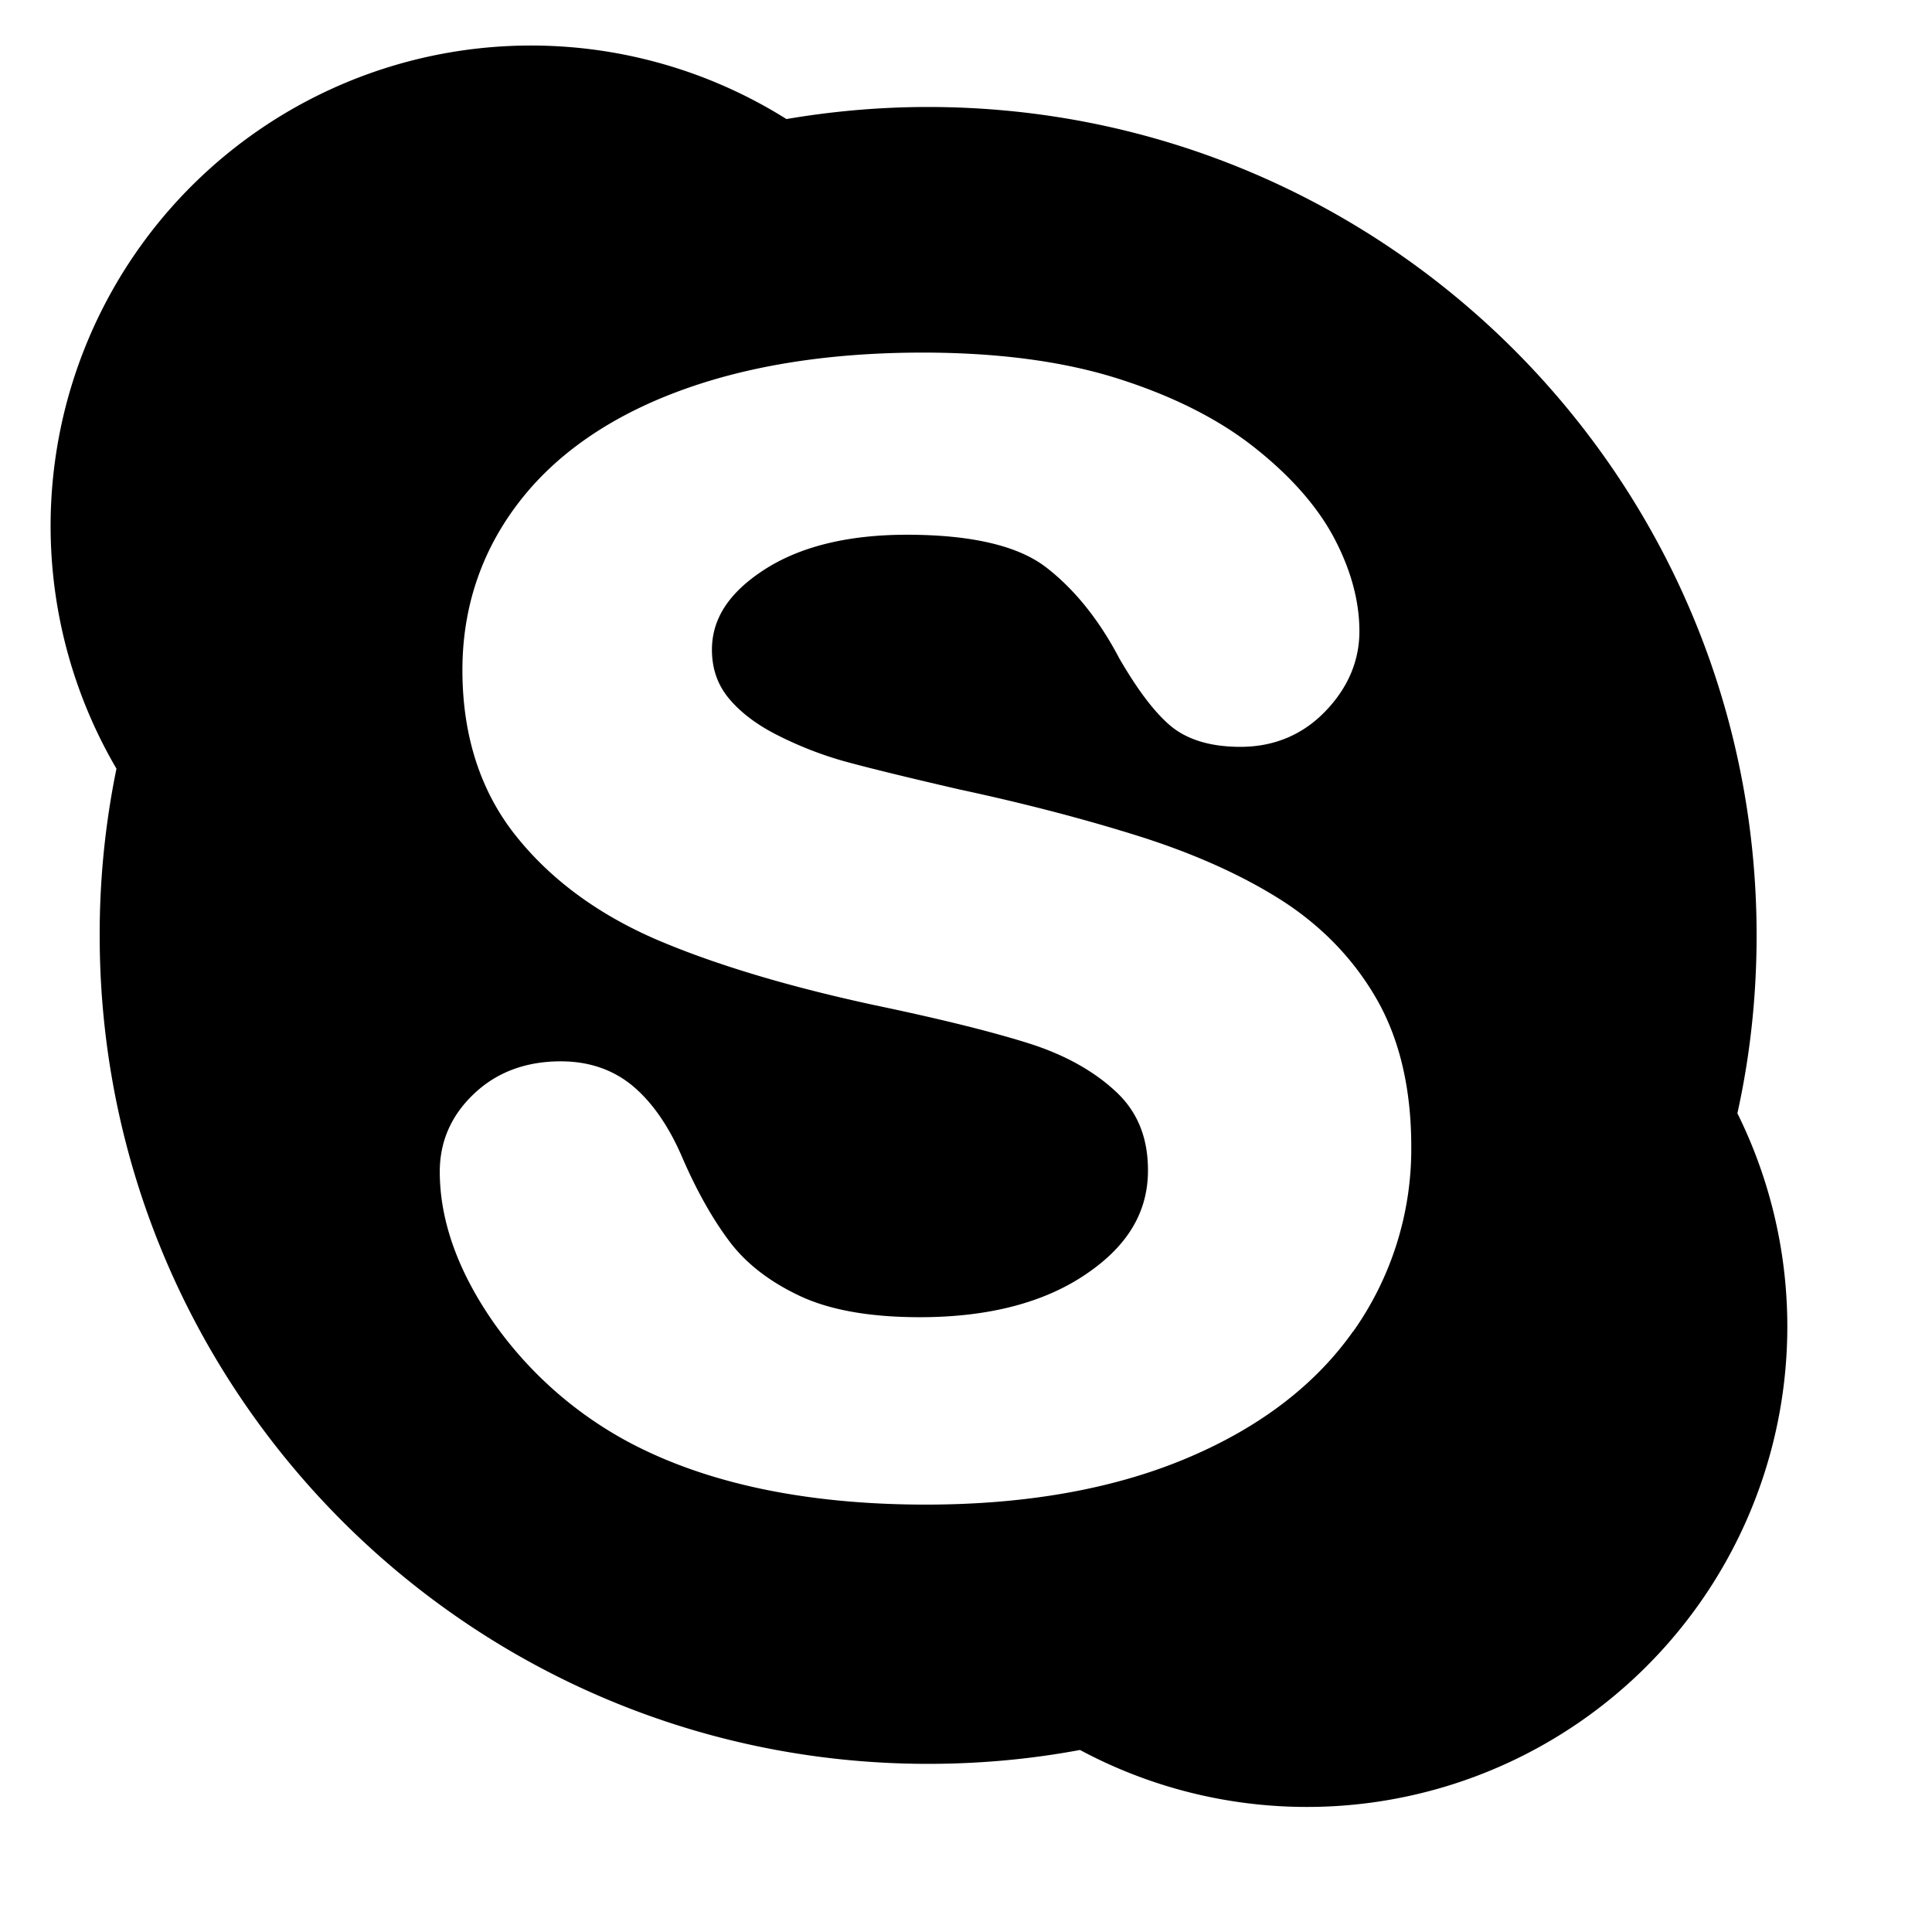 <svg xmlns="http://www.w3.org/2000/svg" xmlns:xlink="http://www.w3.org/1999/xlink" aria-hidden="true" role="img" class="iconify iconify--raphael" width="1em" height="1em" preserveAspectRatio="xMidYMid meet" viewBox="0 0 32 32"><path fill="currentColor" d="M28.777 18.438c.21-.948.318-1.934.318-2.944c0-7.578-6.144-13.722-13.724-13.722c-.798 0-1.583.07-2.345.2a7.957 7.957 0 0 0-11.097 10.76a13.65 13.65 0 0 0-.278 2.76c0 7.58 6.144 13.723 13.722 13.723c.86 0 1.7-.078 2.515-.23a7.957 7.957 0 0 0 10.888-10.547zm-6.365 3.613c-.635.9-1.573 1.61-2.79 2.116c-1.202.5-2.645.754-4.286.754c-1.97 0-3.624-.346-4.914-1.03a6.472 6.472 0 0 1-2.26-2.005c-.582-.842-.878-1.676-.878-2.48c0-.502.192-.938.573-1.295c.375-.354.857-.532 1.432-.532c.47 0 .877.14 1.208.422c.315.27.586.662.805 1.174c.242.558.508 1.027.788 1.397c.27.356.657.657 1.152.89c.497.236 1.168.355 1.992.355c1.135 0 2.064-.24 2.764-.72c.684-.466 1.016-1.026 1.016-1.712c0-.543-.173-.97-.53-1.303c-.372-.348-.864-.62-1.464-.807c-.623-.195-1.47-.404-2.518-.623c-1.424-.306-2.634-.668-3.596-1.076c-.984-.42-1.777-1-2.357-1.727c-.59-.736-.89-1.662-.89-2.75c0-1.036.314-1.97.933-2.776c.613-.8 1.51-1.422 2.663-1.848c1.14-.422 2.494-.635 4.027-.635c1.225 0 2.303.14 3.2.42c.905.283 1.67.663 2.268 1.13c.605.473 1.055.978 1.336 1.5c.284.53.43 1.058.43 1.566c0 .49-.19.937-.563 1.324c-.375.39-.85.59-1.408.59c-.51 0-.905-.125-1.183-.37c-.258-.227-.523-.58-.82-1.09c-.34-.65-.755-1.162-1.228-1.523c-.463-.35-1.232-.53-2.292-.53c-.984 0-1.784.198-2.38.59c-.57.374-.85.804-.85 1.313c0 .312.09.574.274.8c.195.237.47.446.818.62c.36.182.732.326 1.104.43c.382.105 1.02.262 1.9.465c1.11.238 2.13.506 3.033.793c.914.293 1.704.654 2.35 1.072c.655.43 1.177.98 1.546 1.635c.37.658.558 1.47.558 2.416a5.232 5.232 0 0 1-.962 3.063z"></path></svg>